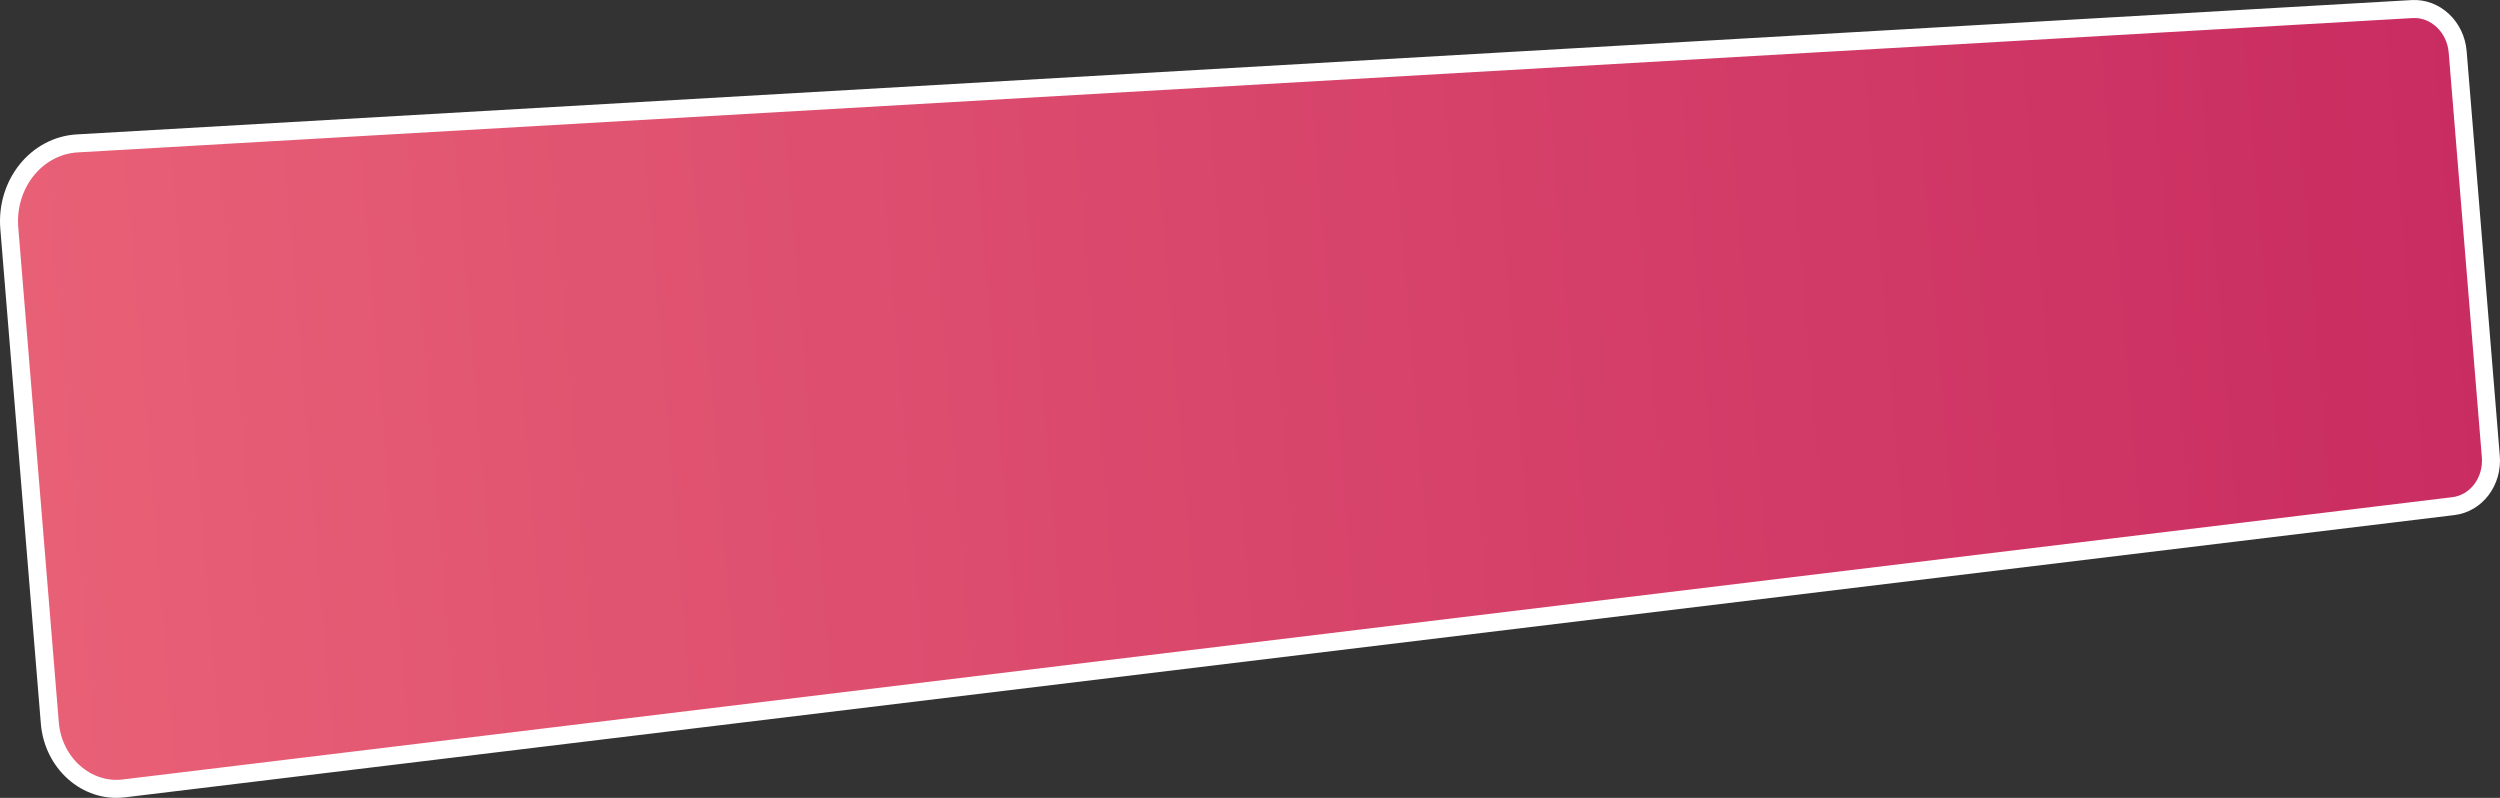 <svg xmlns="http://www.w3.org/2000/svg" xmlns:xlink="http://www.w3.org/1999/xlink" viewBox="0 0 832.615 265.727"><rect x="0" y="0" width="832.615" height="265.727" fill="#333333" stroke="none"/><defs><linearGradient id="bcdd4489-a02d-440e-bf92-90d7a6d1b649" x1="393.731" y1="148.532" x2="1277.624" y2="148.532" gradientTransform="matrix(0.922, -0.076, 0.082, 0.997, -365.326, 38.816)" gradientUnits="userSpaceOnUse"><stop offset="0.001" stop-color="#e86076"/><stop offset="1" stop-color="#c92c61"/></linearGradient></defs><title>Asset 2</title><g id="a03ee765-6f5d-472f-aaf3-510ce17cad7f" data-name="Layer 2"><g id="a25e4969-9eab-4e13-9c4e-8274b2bcbd78" data-name="Layer 1"><path d="M817.082,168.565,41.229,262.577c-12.361,1.498-23.536-8.397-24.636-21.814L3.097,76.033C1.89,61.304,12.125,48.539,25.771,47.754L803.326,3.022c7.758-.446,14.505,5.887,15.191,14.262l11.041,134.759C830.238,160.336,824.723,167.639,817.082,168.565Z" stroke="#fff" stroke-miterlimit="10" stroke-width="6" fill="url(#bcdd4489-a02d-440e-bf92-90d7a6d1b649)"/></g></g></svg>
